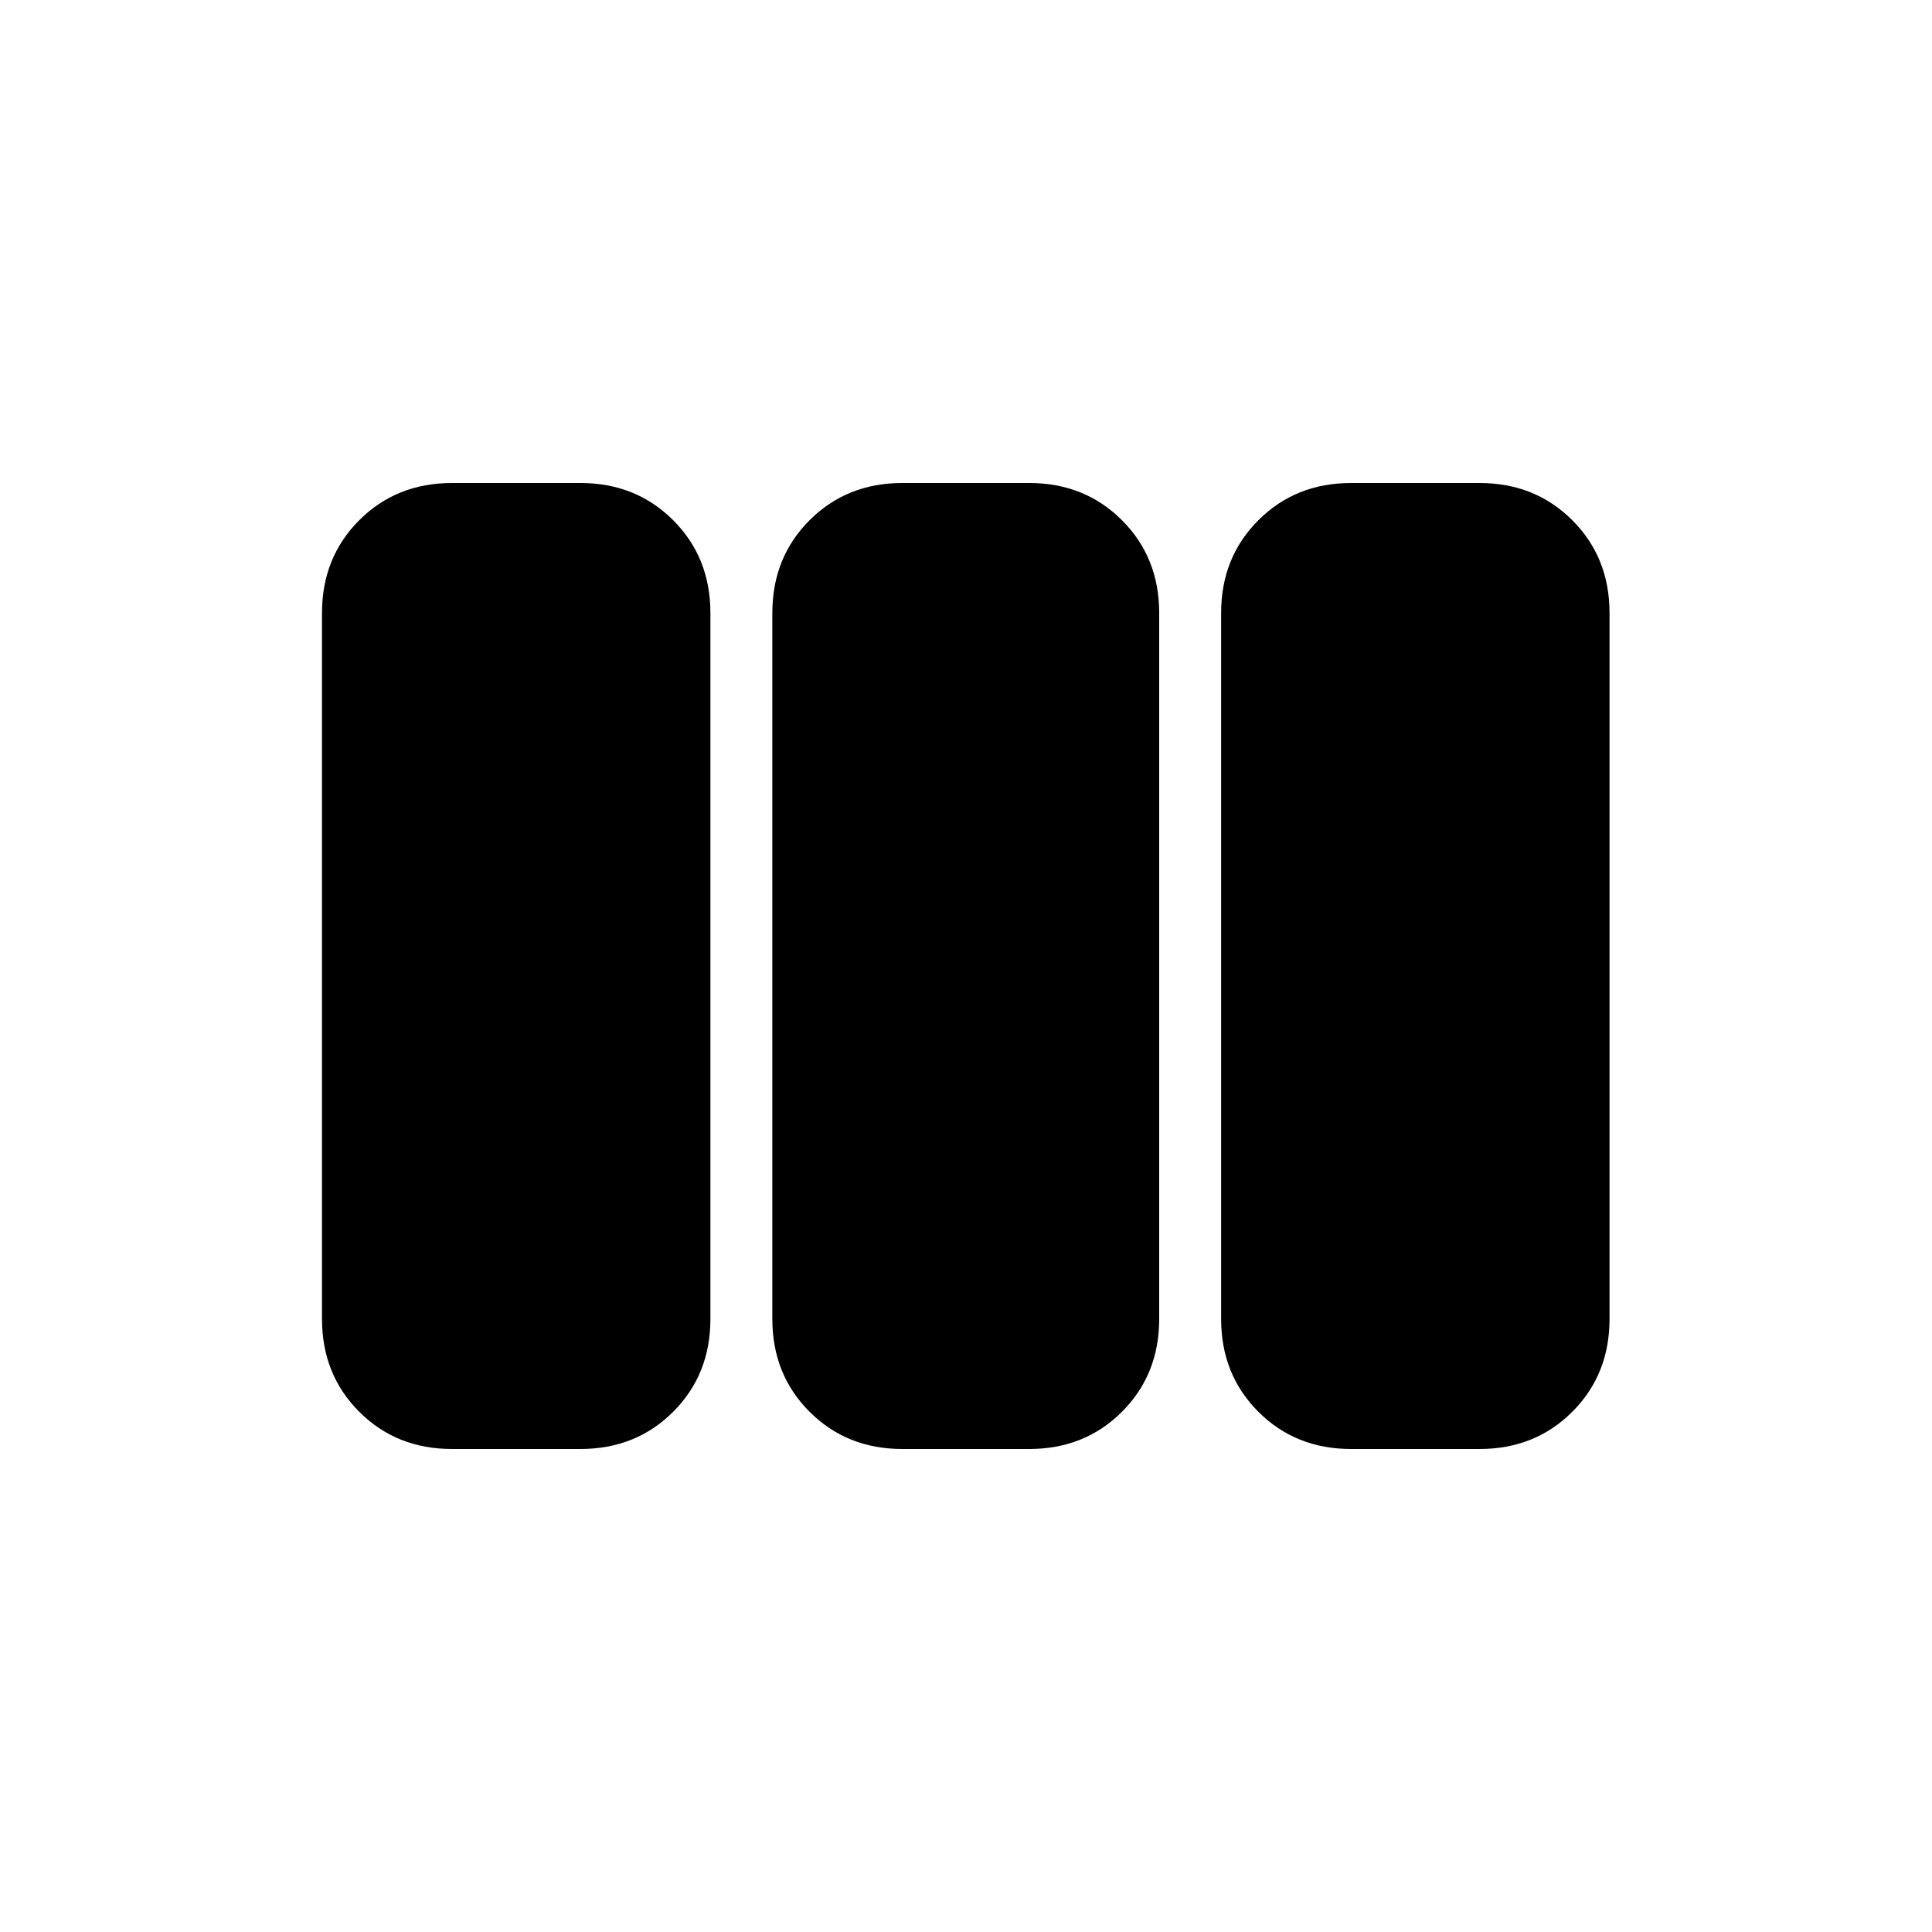 <svg xmlns="http://www.w3.org/2000/svg" height="24" viewBox="0 -960 960 960" width="24"><path d="M224.62-240q-27.62 0-46.12-18.5Q160-277 160-304.62v-350.76q0-27.62 18.5-46.12Q197-720 224.62-720h63.76q27.62 0 46.12 18.5Q353-683 353-655.38v350.76q0 27.62-18.5 46.12Q316-240 288.38-240h-63.76Zm223.76 0q-27.61 0-46.11-18.5t-18.5-46.12v-350.76q0-27.62 18.5-46.12 18.5-18.5 46.11-18.5h63q27.62 0 46.12 18.5Q576-683 576-655.38v350.76q0 27.62-18.5 46.12Q539-240 511.38-240h-63Zm223 0q-27.61 0-46.11-18.5t-18.5-46.12v-350.76q0-27.62 18.5-46.12 18.5-18.5 46.11-18.5h63.77q27.62 0 46.12 18.5 18.5 18.5 18.5 46.12v350.76q0 27.62-18.5 46.12-18.5 18.5-46.12 18.5h-63.77Z"/></svg>